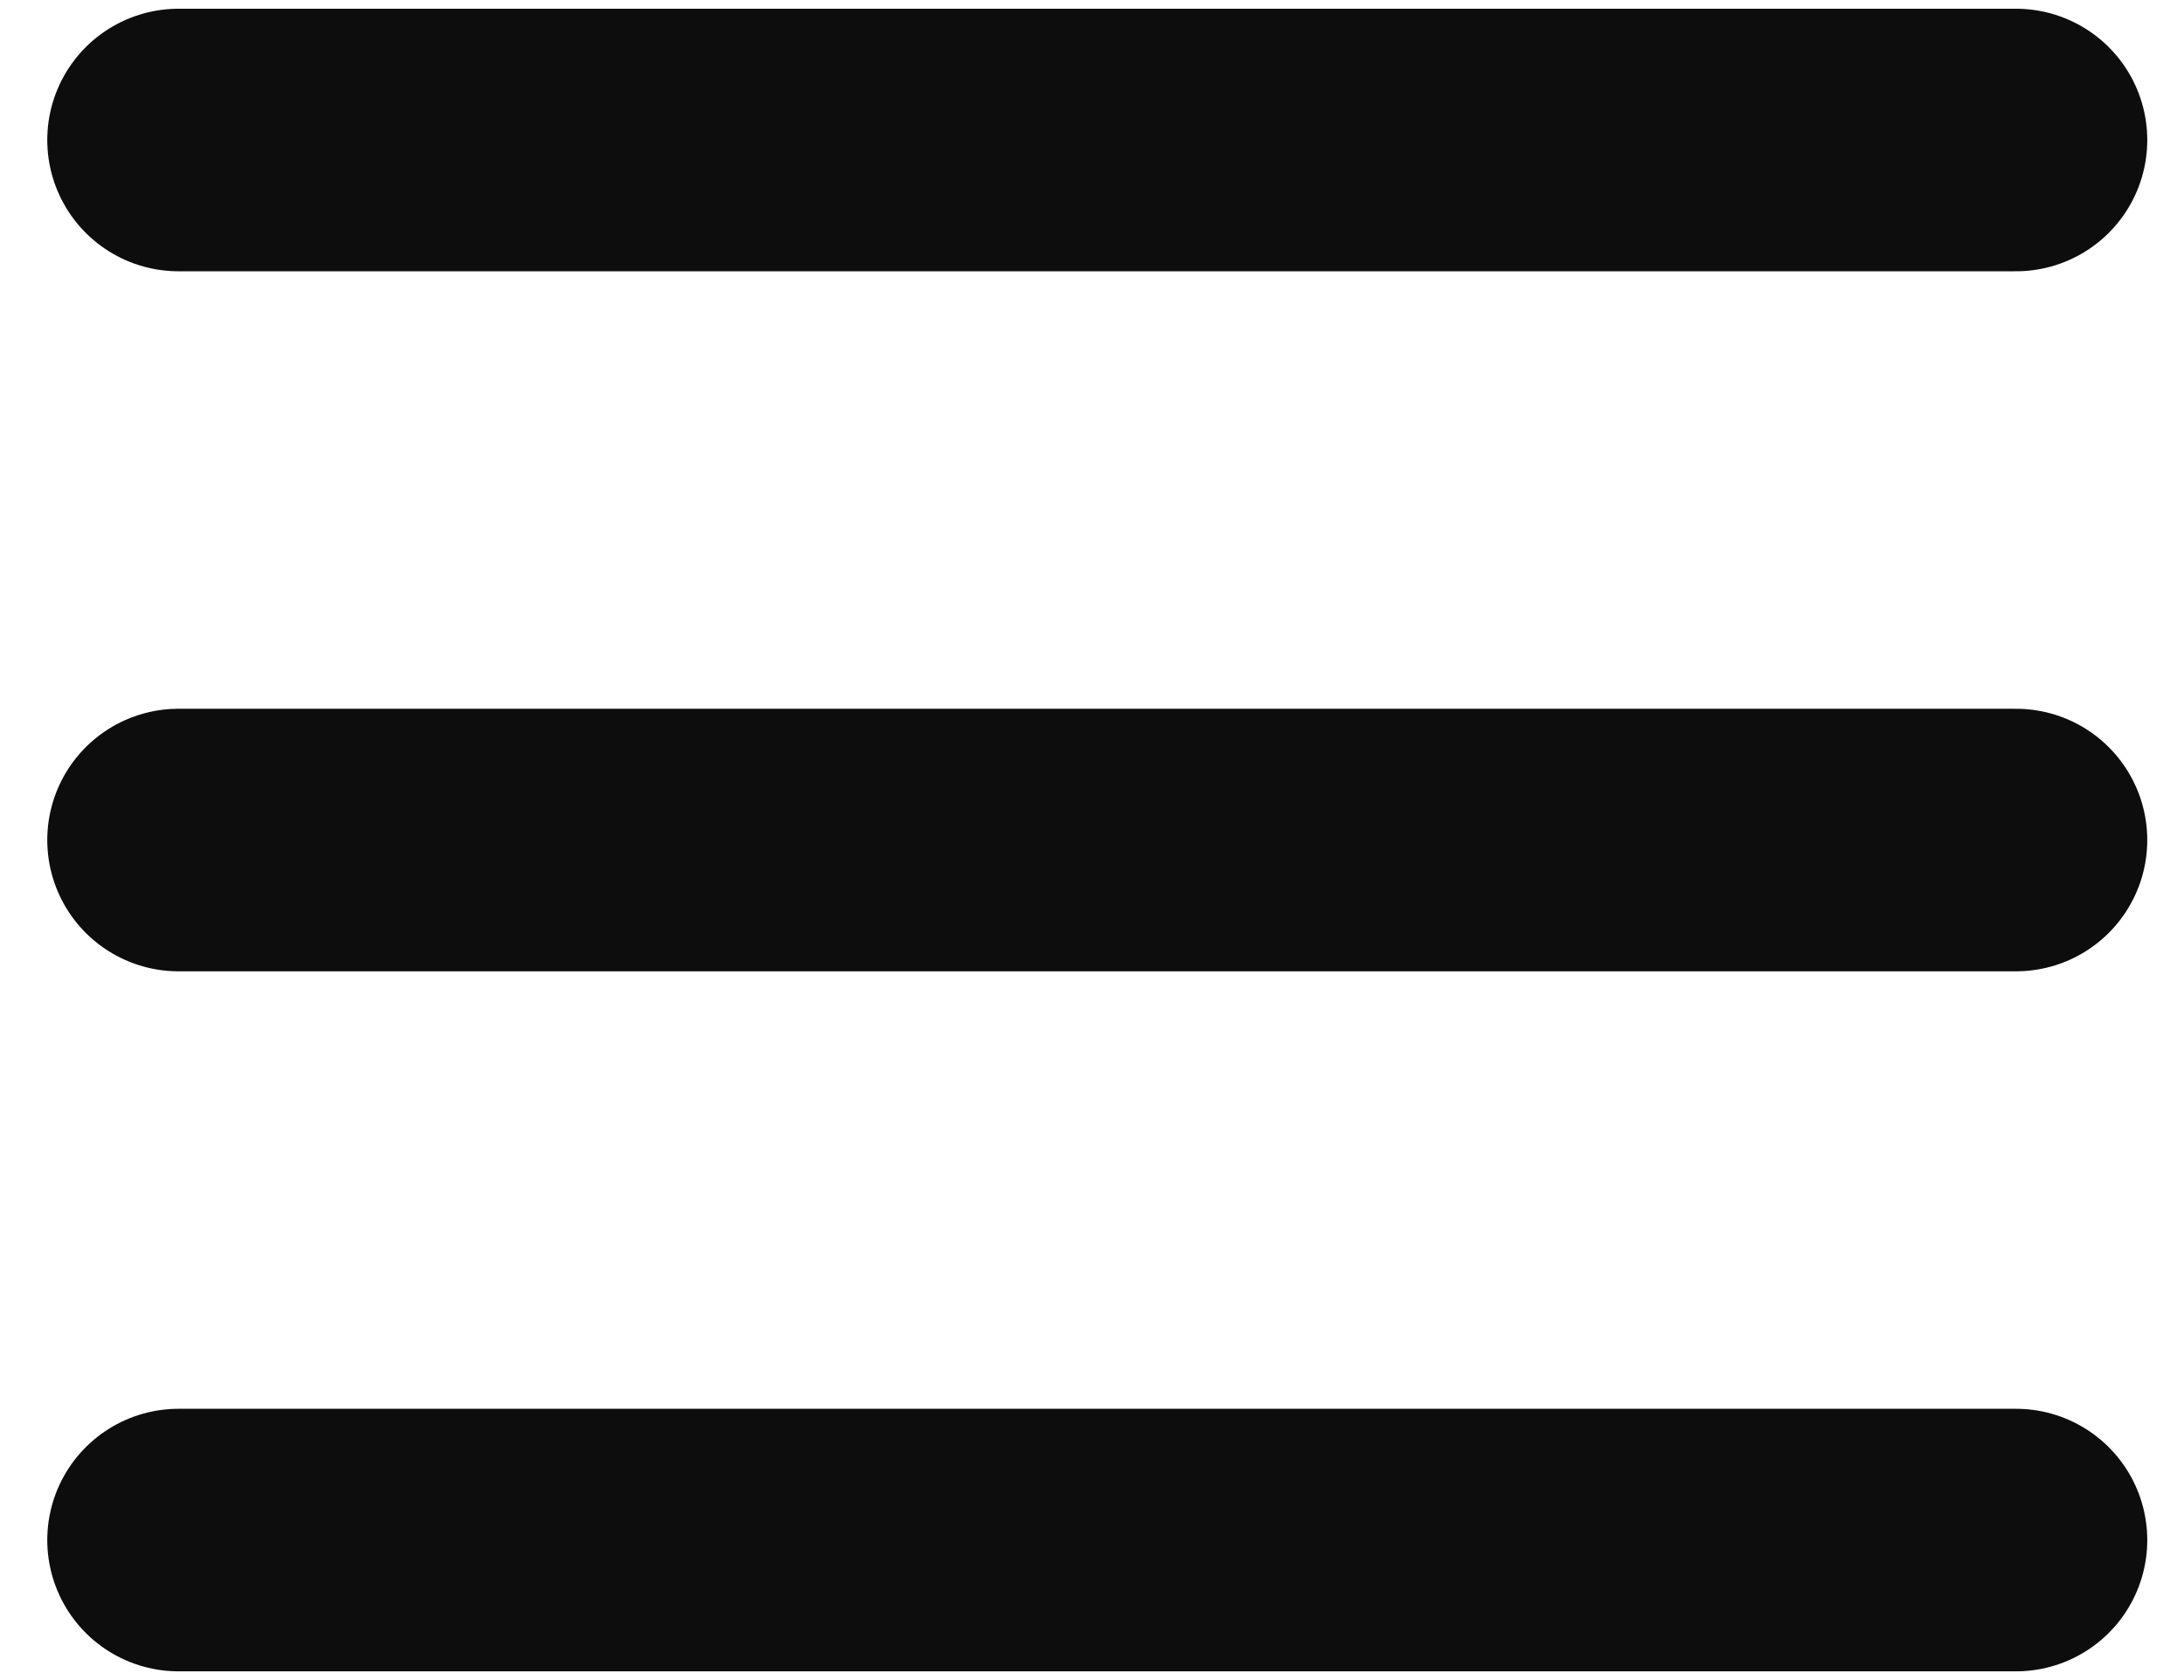 <svg width="39" height="30" viewBox="0 0 39 30" fill="none" xmlns="http://www.w3.org/2000/svg">
<path d="M3.188 27.5H36M3.188 15H36M3.188 2.5H36" stroke="#0D0D0D" stroke-width="4.688" stroke-linecap="round" stroke-linejoin="round"/>
</svg>
